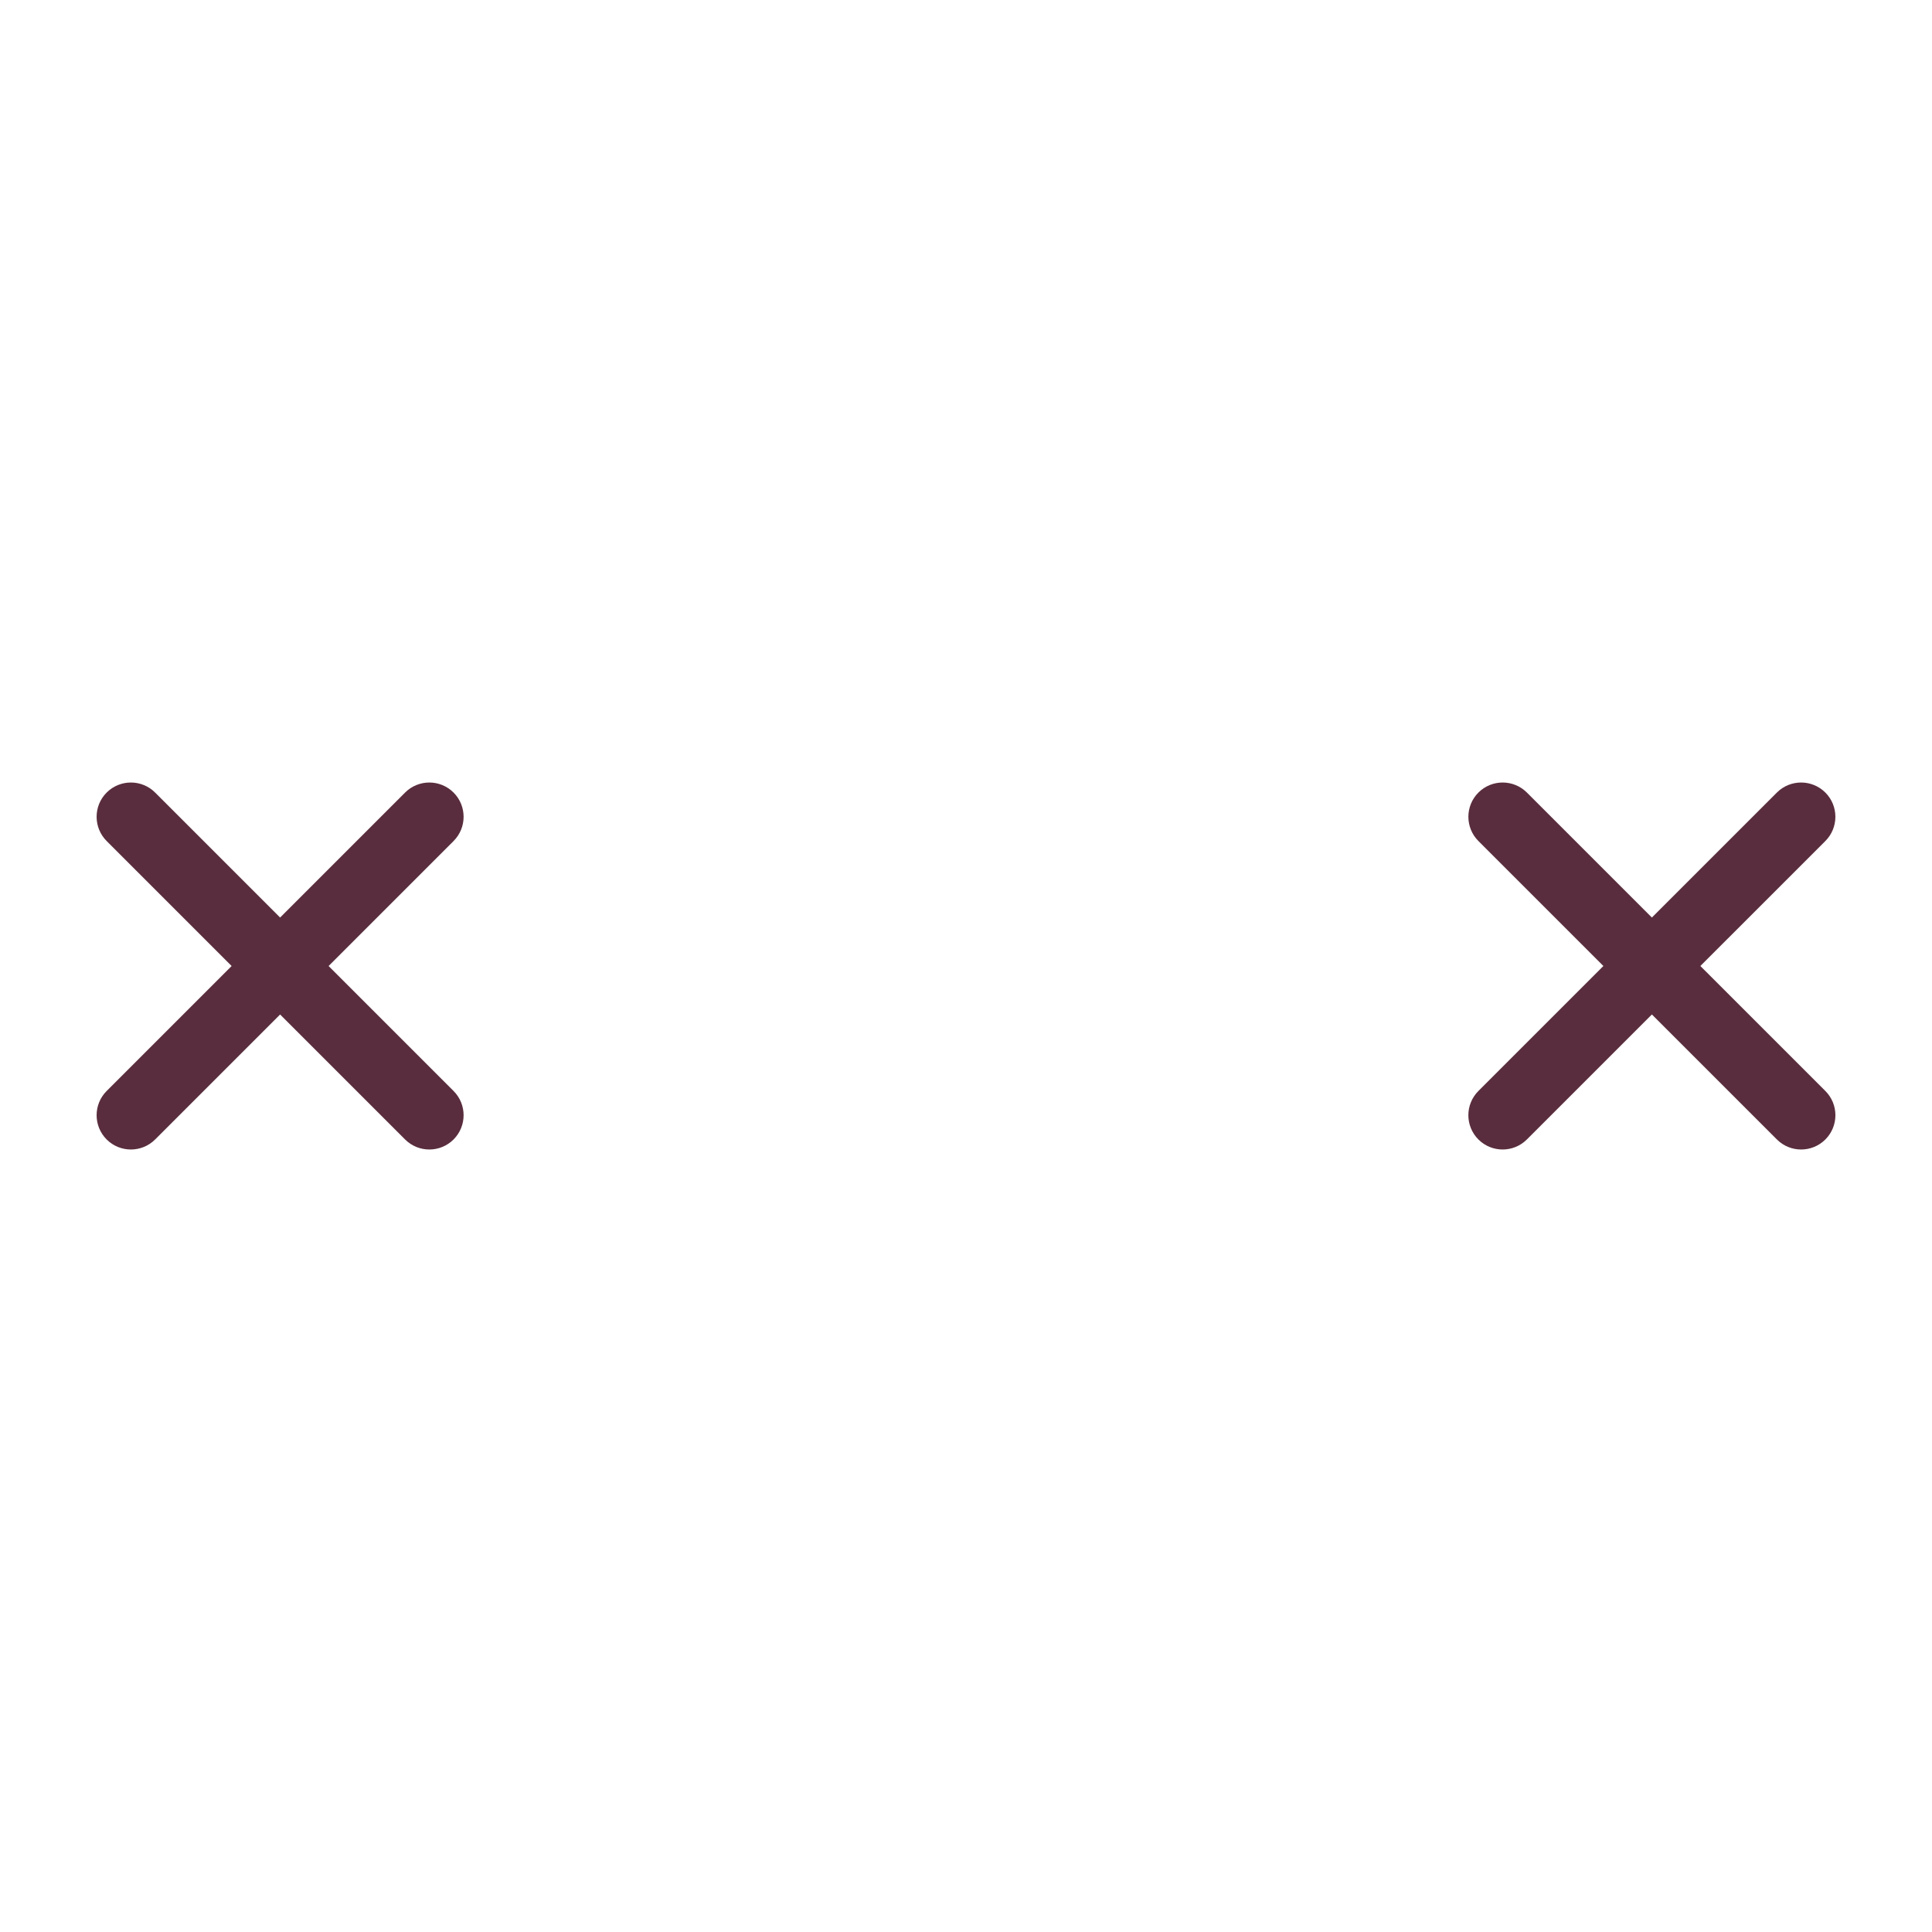 <?xml version="1.0" encoding="UTF-8"?>
<!DOCTYPE svg PUBLIC "-//W3C//DTD SVG 1.1//EN" "http://www.w3.org/Graphics/SVG/1.1/DTD/svg11.dtd">
<!-- Creator: CorelDRAW 2020 (64-Bit Evaluation Version) -->
<svg xmlns="http://www.w3.org/2000/svg" xml:space="preserve" width="42.333mm" height="42.333mm" version="1.1" style="shape-rendering:geometricPrecision; text-rendering:geometricPrecision; image-rendering:optimizeQuality; fill-rule:evenodd; clip-rule:evenodd"
viewBox="0 0 980.39 980.39"
 xmlns:xlink="http://www.w3.org/1999/xlink"
 xmlns:xodm="http://www.corel.com/coreldraw/odm/2003">
 <defs>
  <style type="text/css">
   <![CDATA[
    .fil0 {fill:none}
    .fil1 {fill:#592D3D;fill-rule:nonzero}
   ]]>
  </style>
 </defs>
 <g id="Layer_x0020_1">
  <rect class="fil0" x="-0" y="-0" width="980.39" height="980.39"/>
  <g id="_2349067178288">
   <path class="fil1" d="M230.16 553.62c6.79,6.79 6.79,17.81 0,24.6 -6.79,6.79 -17.81,6.79 -24.6,0l-151.44 -151.44c-6.79,-6.79 -6.79,-17.81 0,-24.6 6.79,-6.79 17.81,-6.79 24.6,0l151.44 151.44z"/>
   <path class="fil1" d="M78.72 578.22c-6.79,6.79 -17.81,6.79 -24.6,0 -6.79,-6.79 -6.79,-17.81 0,-24.6l151.44 -151.44c6.79,-6.79 17.81,-6.79 24.6,0 6.79,6.79 6.79,17.81 0,24.6l-151.44 151.44z"/>
   <path class="fil1" d="M926.28 553.62c6.79,6.79 6.79,17.81 0,24.6 -6.79,6.79 -17.81,6.79 -24.6,0l-151.46 -151.44c-6.79,-6.79 -6.79,-17.81 0,-24.6 6.79,-6.79 17.81,-6.79 24.6,0l151.46 151.44z"/>
   <path class="fil1" d="M774.81 578.22c-6.79,6.79 -17.81,6.79 -24.6,0 -6.79,-6.79 -6.79,-17.81 0,-24.6l151.46 -151.44c6.79,-6.79 17.81,-6.79 24.6,0 6.79,6.79 6.79,17.81 0,24.6l-151.46 151.44z"/>
  </g>
 </g>
</svg>
